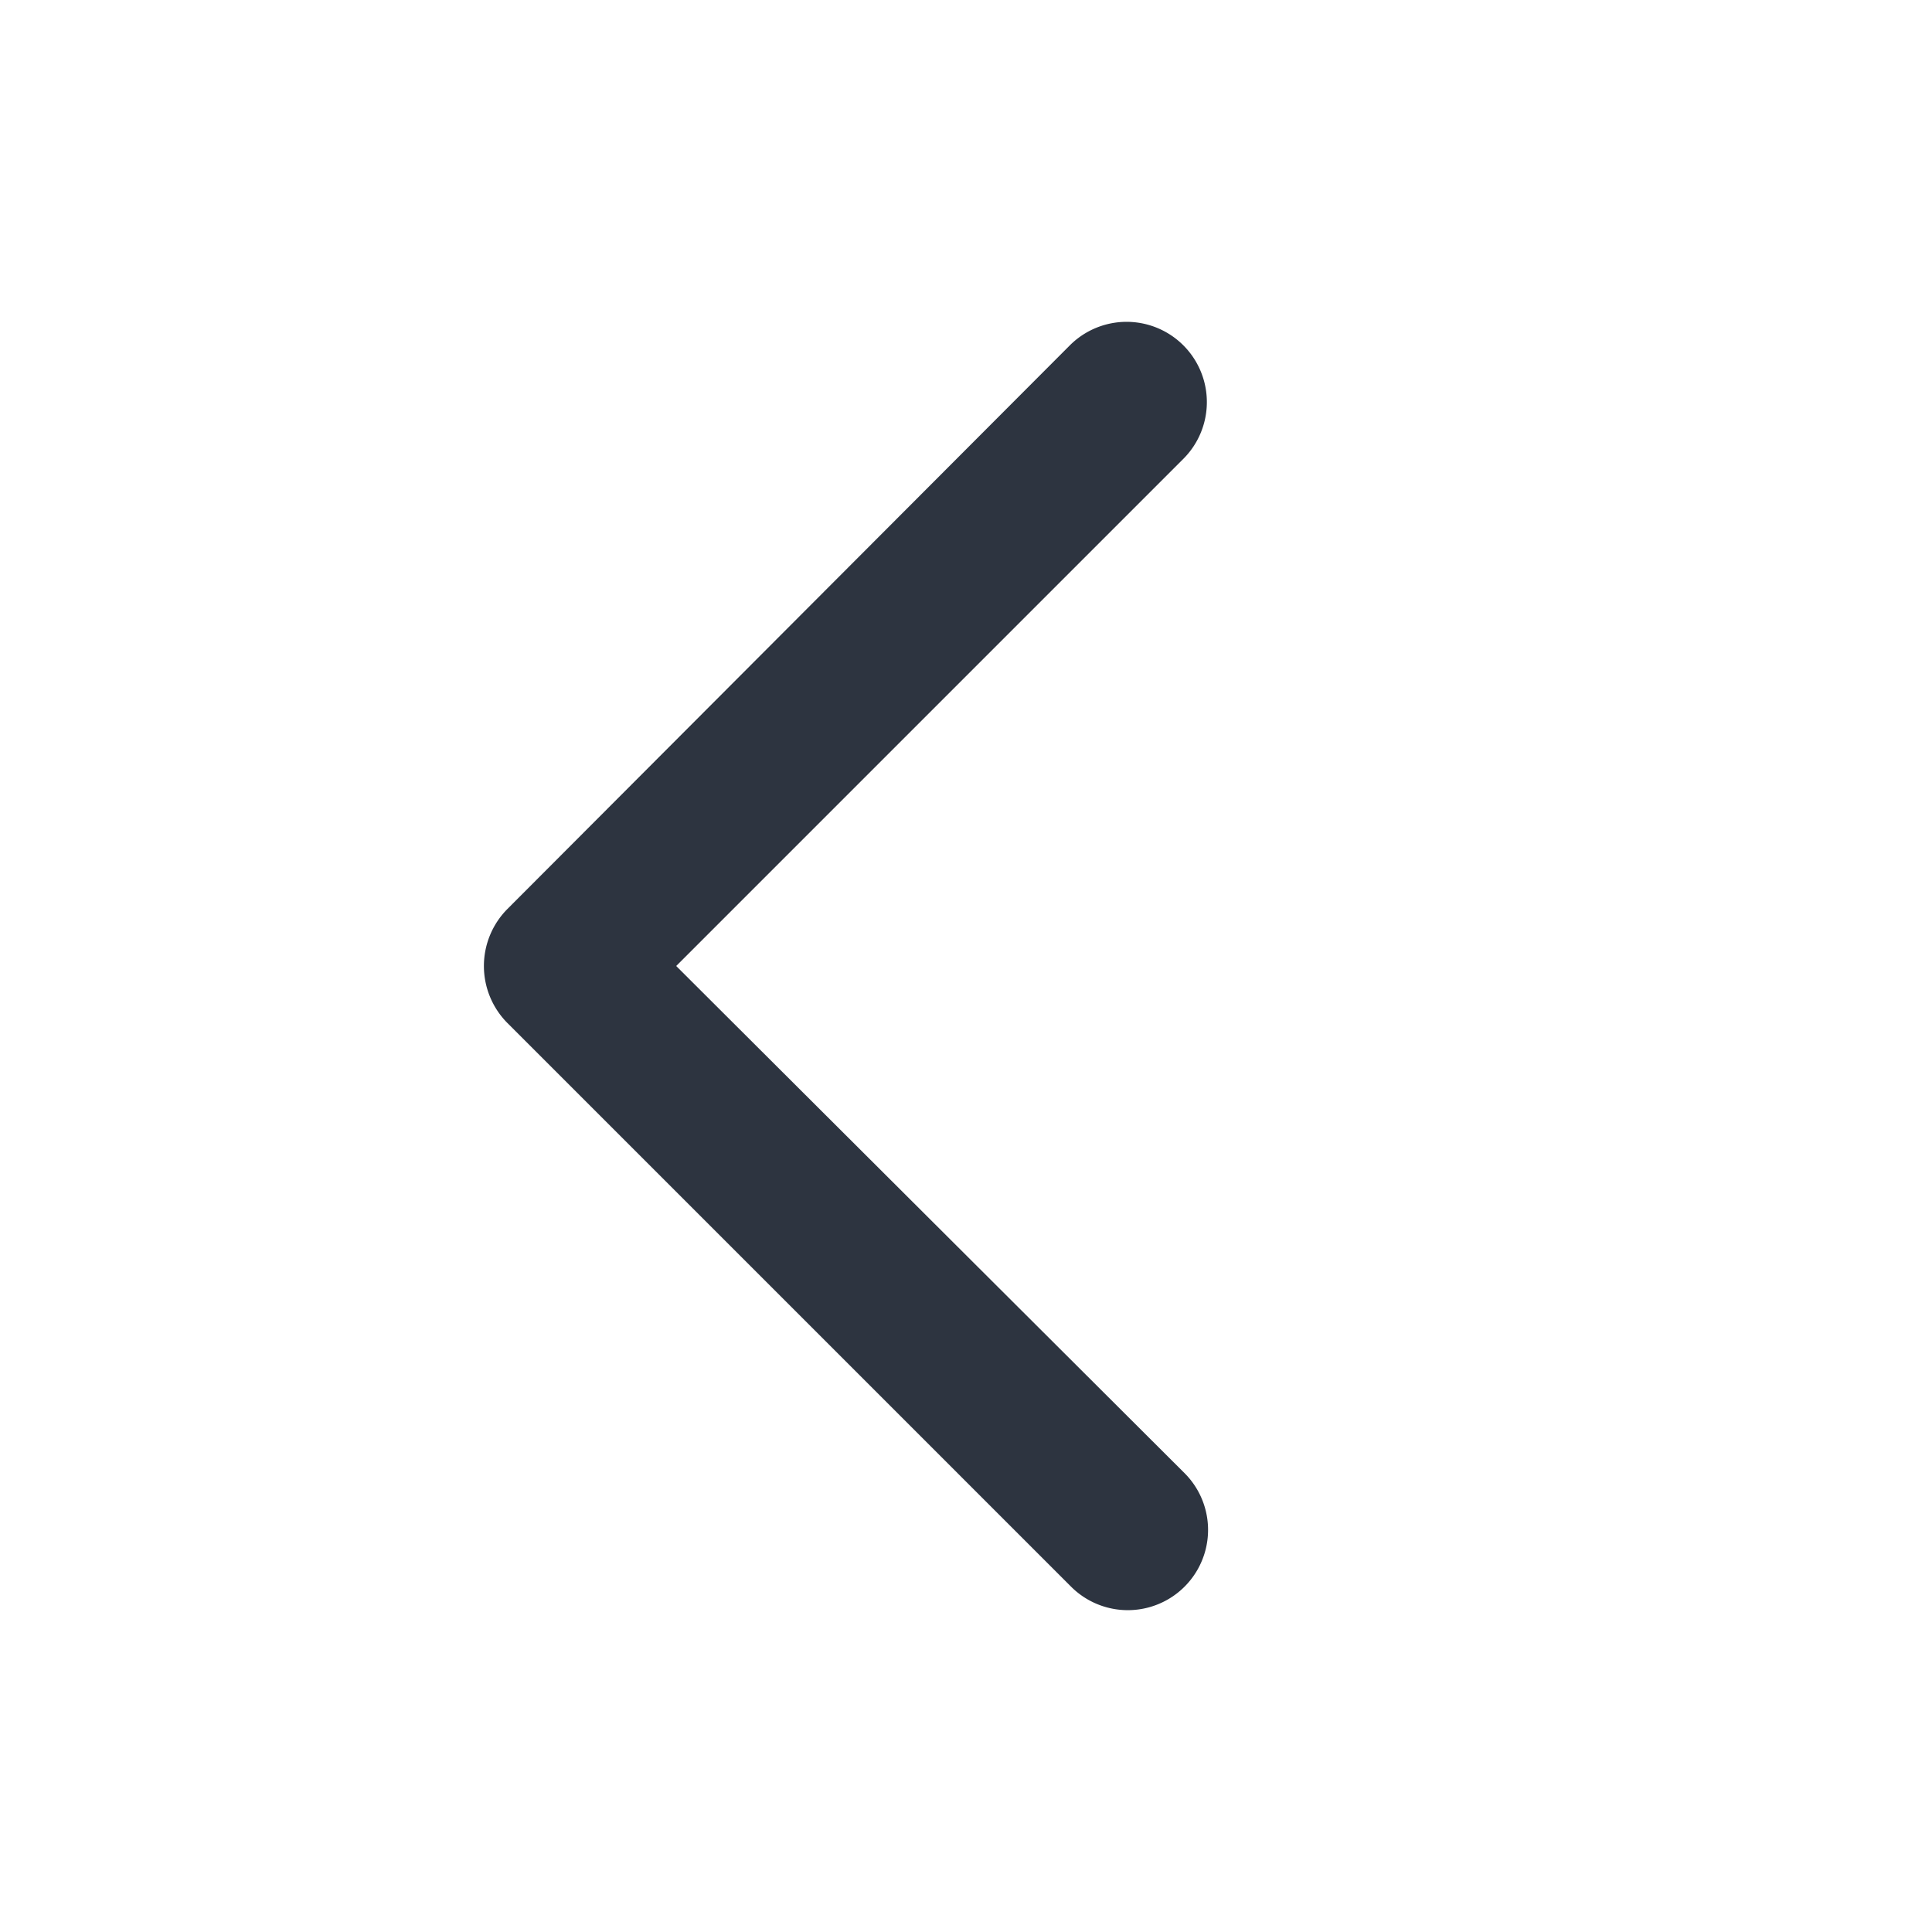 <svg width="16" height="16" aria-hidden="true" focusable="false" viewBox="0 0 16 16" fill="none" xmlns="http://www.w3.org/2000/svg" role="img" aria-label="иконка не активной стрелки"><path fill-rule="evenodd" clip-rule="evenodd" d="M9.8 3.8a.66.66 0 1 0-.94-.94L4.2 7.53a.67.67 0 0 0 0 .94l4.67 4.67a.66.66 0 1 0 .94-.94L5.6 8l4.2-4.2Z" fill="#2d3440"/></svg>
